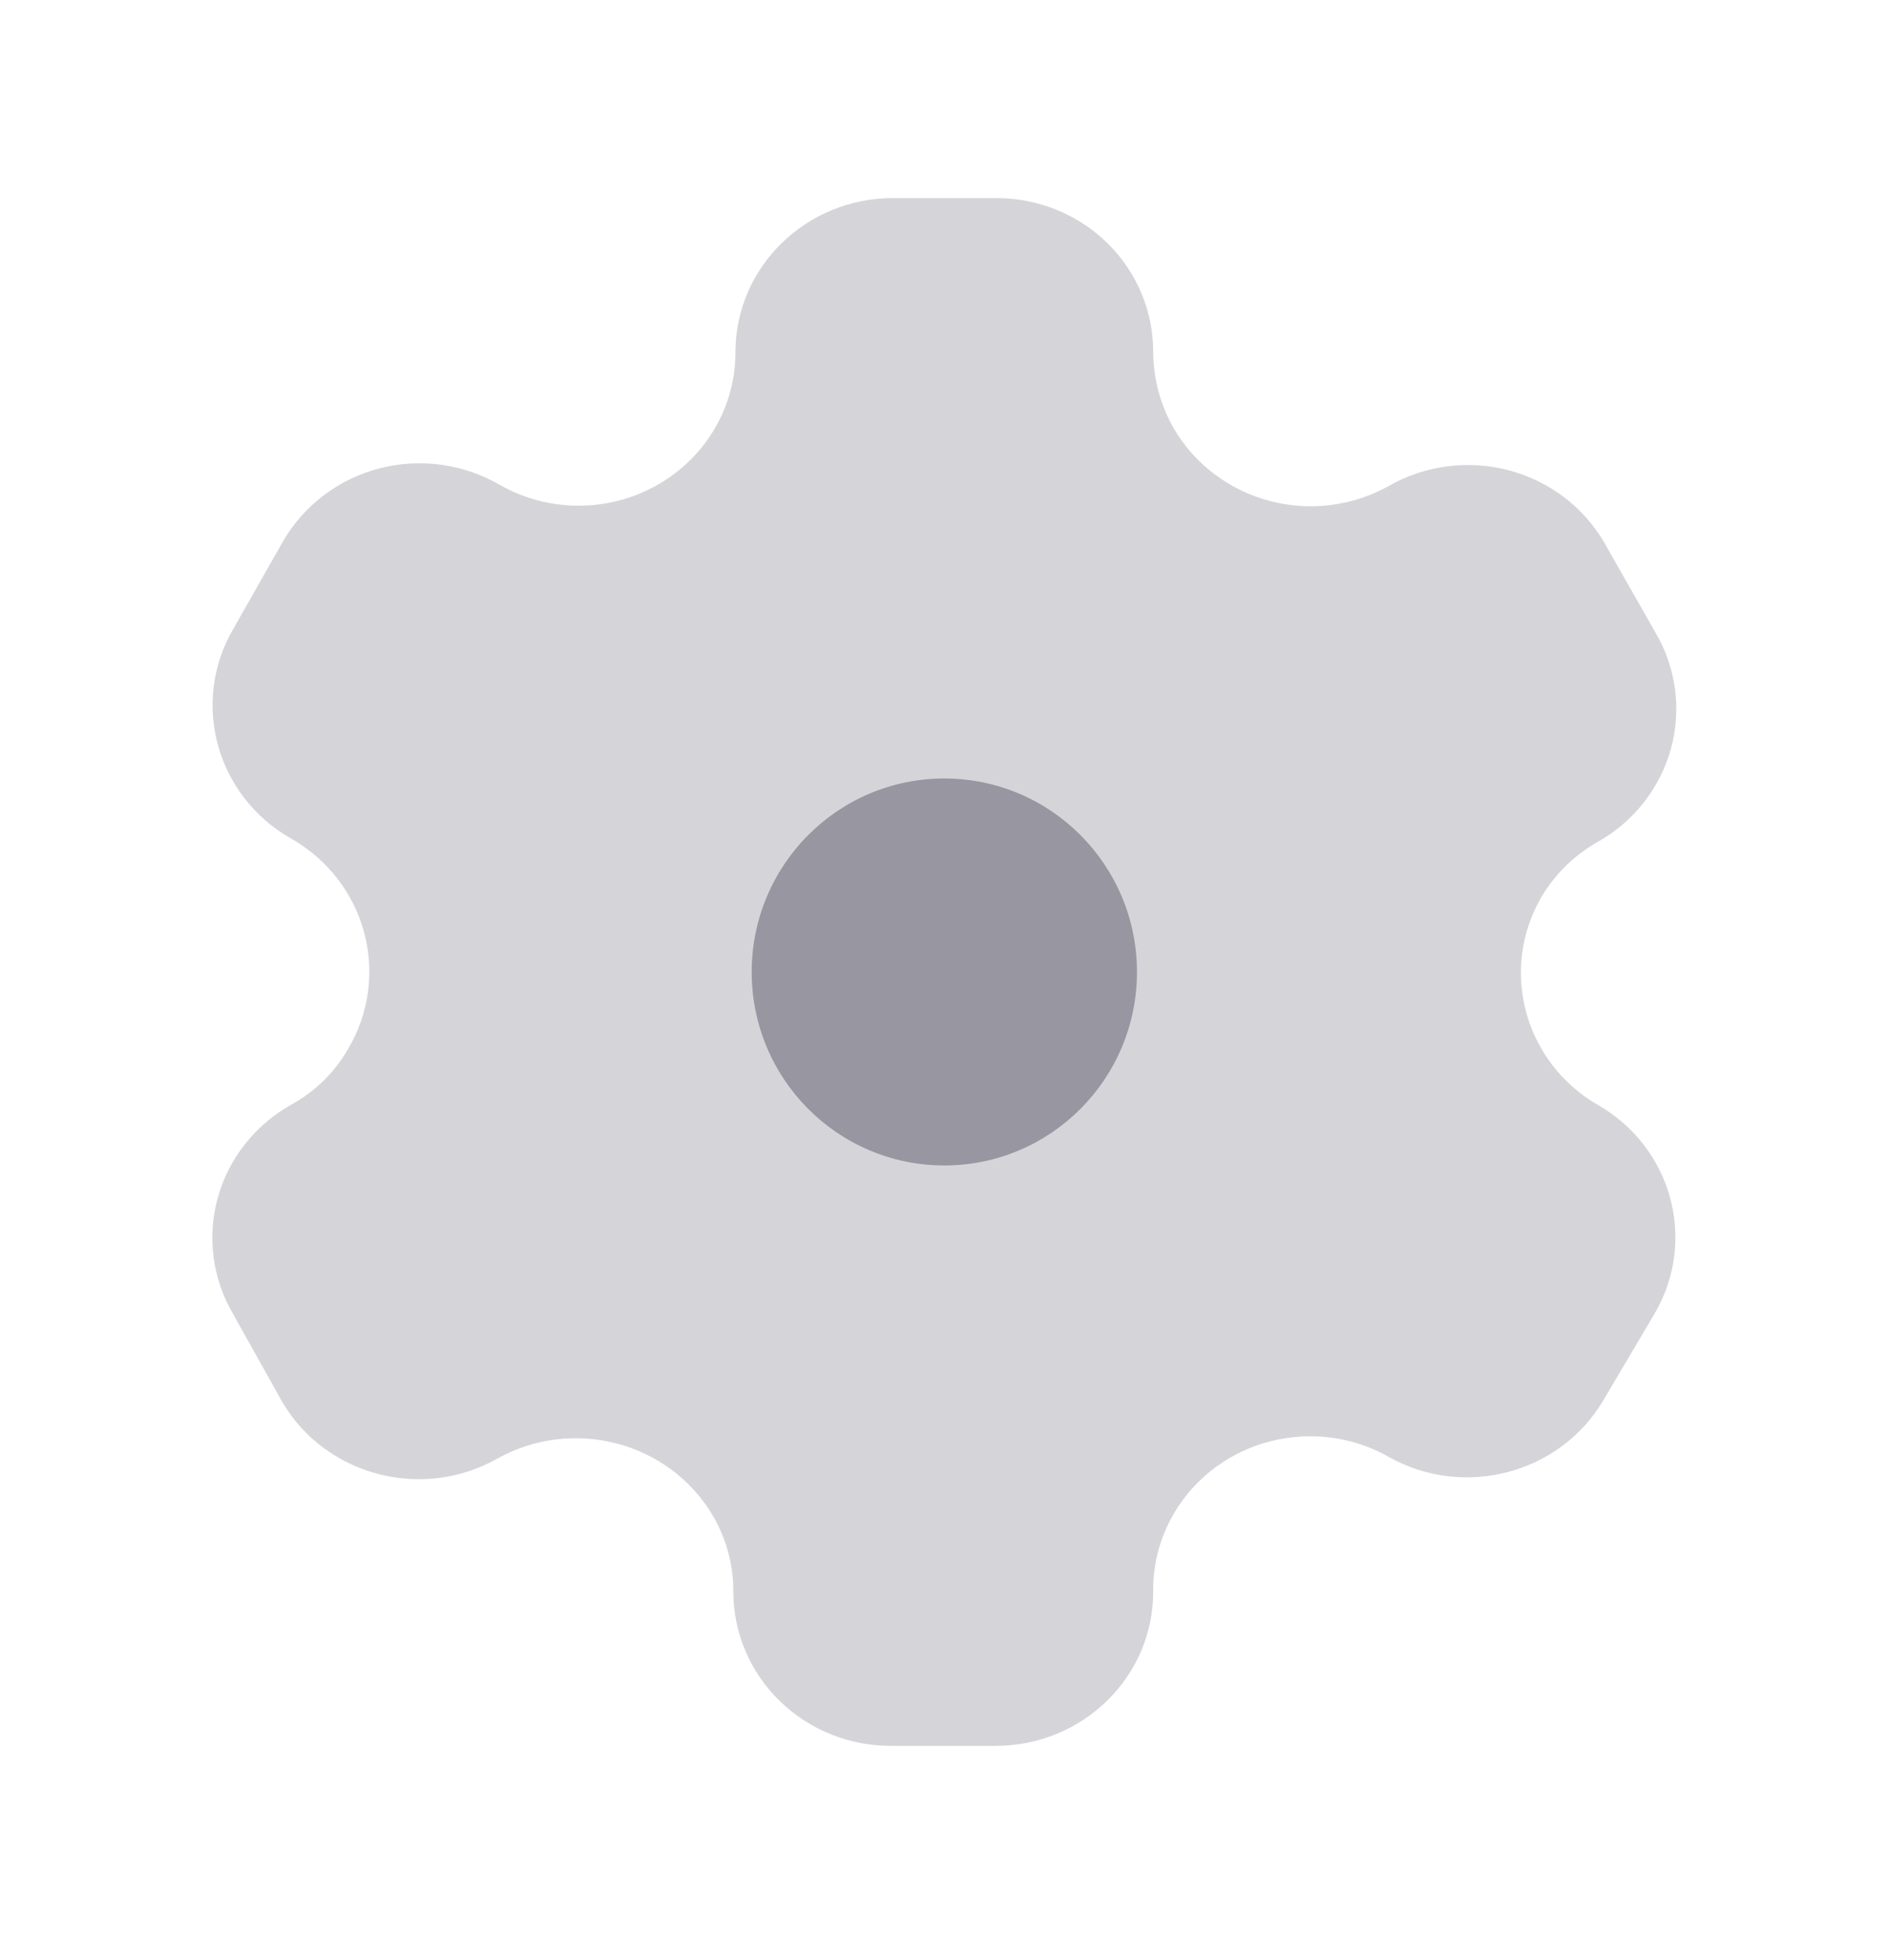 <svg width="27" height="28" viewBox="0 0 27 28" fill="none" xmlns="http://www.w3.org/2000/svg">
<path opacity="0.4" d="M22.835 15.785C21.793 15.179 21.432 13.872 22.021 12.836C22.214 12.501 22.495 12.223 22.835 12.03C23.351 11.74 23.728 11.261 23.883 10.698C24.038 10.136 23.957 9.536 23.659 9.032L22.925 7.744C22.629 7.239 22.139 6.871 21.564 6.719C20.988 6.568 20.375 6.647 19.86 6.938C19.343 7.23 18.728 7.31 18.151 7.158C17.574 7.007 17.083 6.638 16.784 6.133C16.589 5.797 16.485 5.418 16.483 5.032C16.485 4.449 16.25 3.889 15.83 3.475C15.409 3.062 14.838 2.83 14.241 2.83H12.764C11.524 2.83 10.518 3.81 10.512 5.022C10.517 5.808 10.09 6.536 9.394 6.93C8.699 7.324 7.841 7.324 7.145 6.929C6.625 6.625 6.001 6.541 5.416 6.694C4.831 6.848 4.335 7.227 4.04 7.744L3.336 8.983C2.721 10.034 3.089 11.373 4.16 11.981C5.234 12.592 5.598 13.938 4.974 14.989C4.784 15.322 4.502 15.598 4.16 15.785C3.644 16.075 3.267 16.554 3.112 17.116C2.957 17.679 3.038 18.278 3.336 18.782L4.04 20.041C4.665 21.09 6.041 21.447 7.115 20.837C8.191 20.241 9.556 20.6 10.181 21.643C10.38 21.977 10.484 22.357 10.482 22.744C10.482 23.331 10.722 23.894 11.149 24.308C11.575 24.721 12.153 24.951 12.754 24.945H14.231C15.475 24.945 16.483 23.96 16.483 22.744C16.474 22.157 16.707 21.592 17.128 21.175C17.549 20.757 18.124 20.522 18.724 20.522C19.119 20.52 19.508 20.622 19.85 20.817C20.924 21.419 22.294 21.058 22.915 20.011L23.659 18.753C24.259 17.709 23.892 16.388 22.835 15.785Z" fill="#9796A1"/>
<path d="M13.497 16.652C15.018 16.652 16.251 15.415 16.251 13.888C16.251 12.361 15.018 11.123 13.497 11.123C11.977 11.123 10.744 12.361 10.744 13.888C10.744 15.415 11.977 16.652 13.497 16.652Z" fill="#9796A1"/>
</svg>
